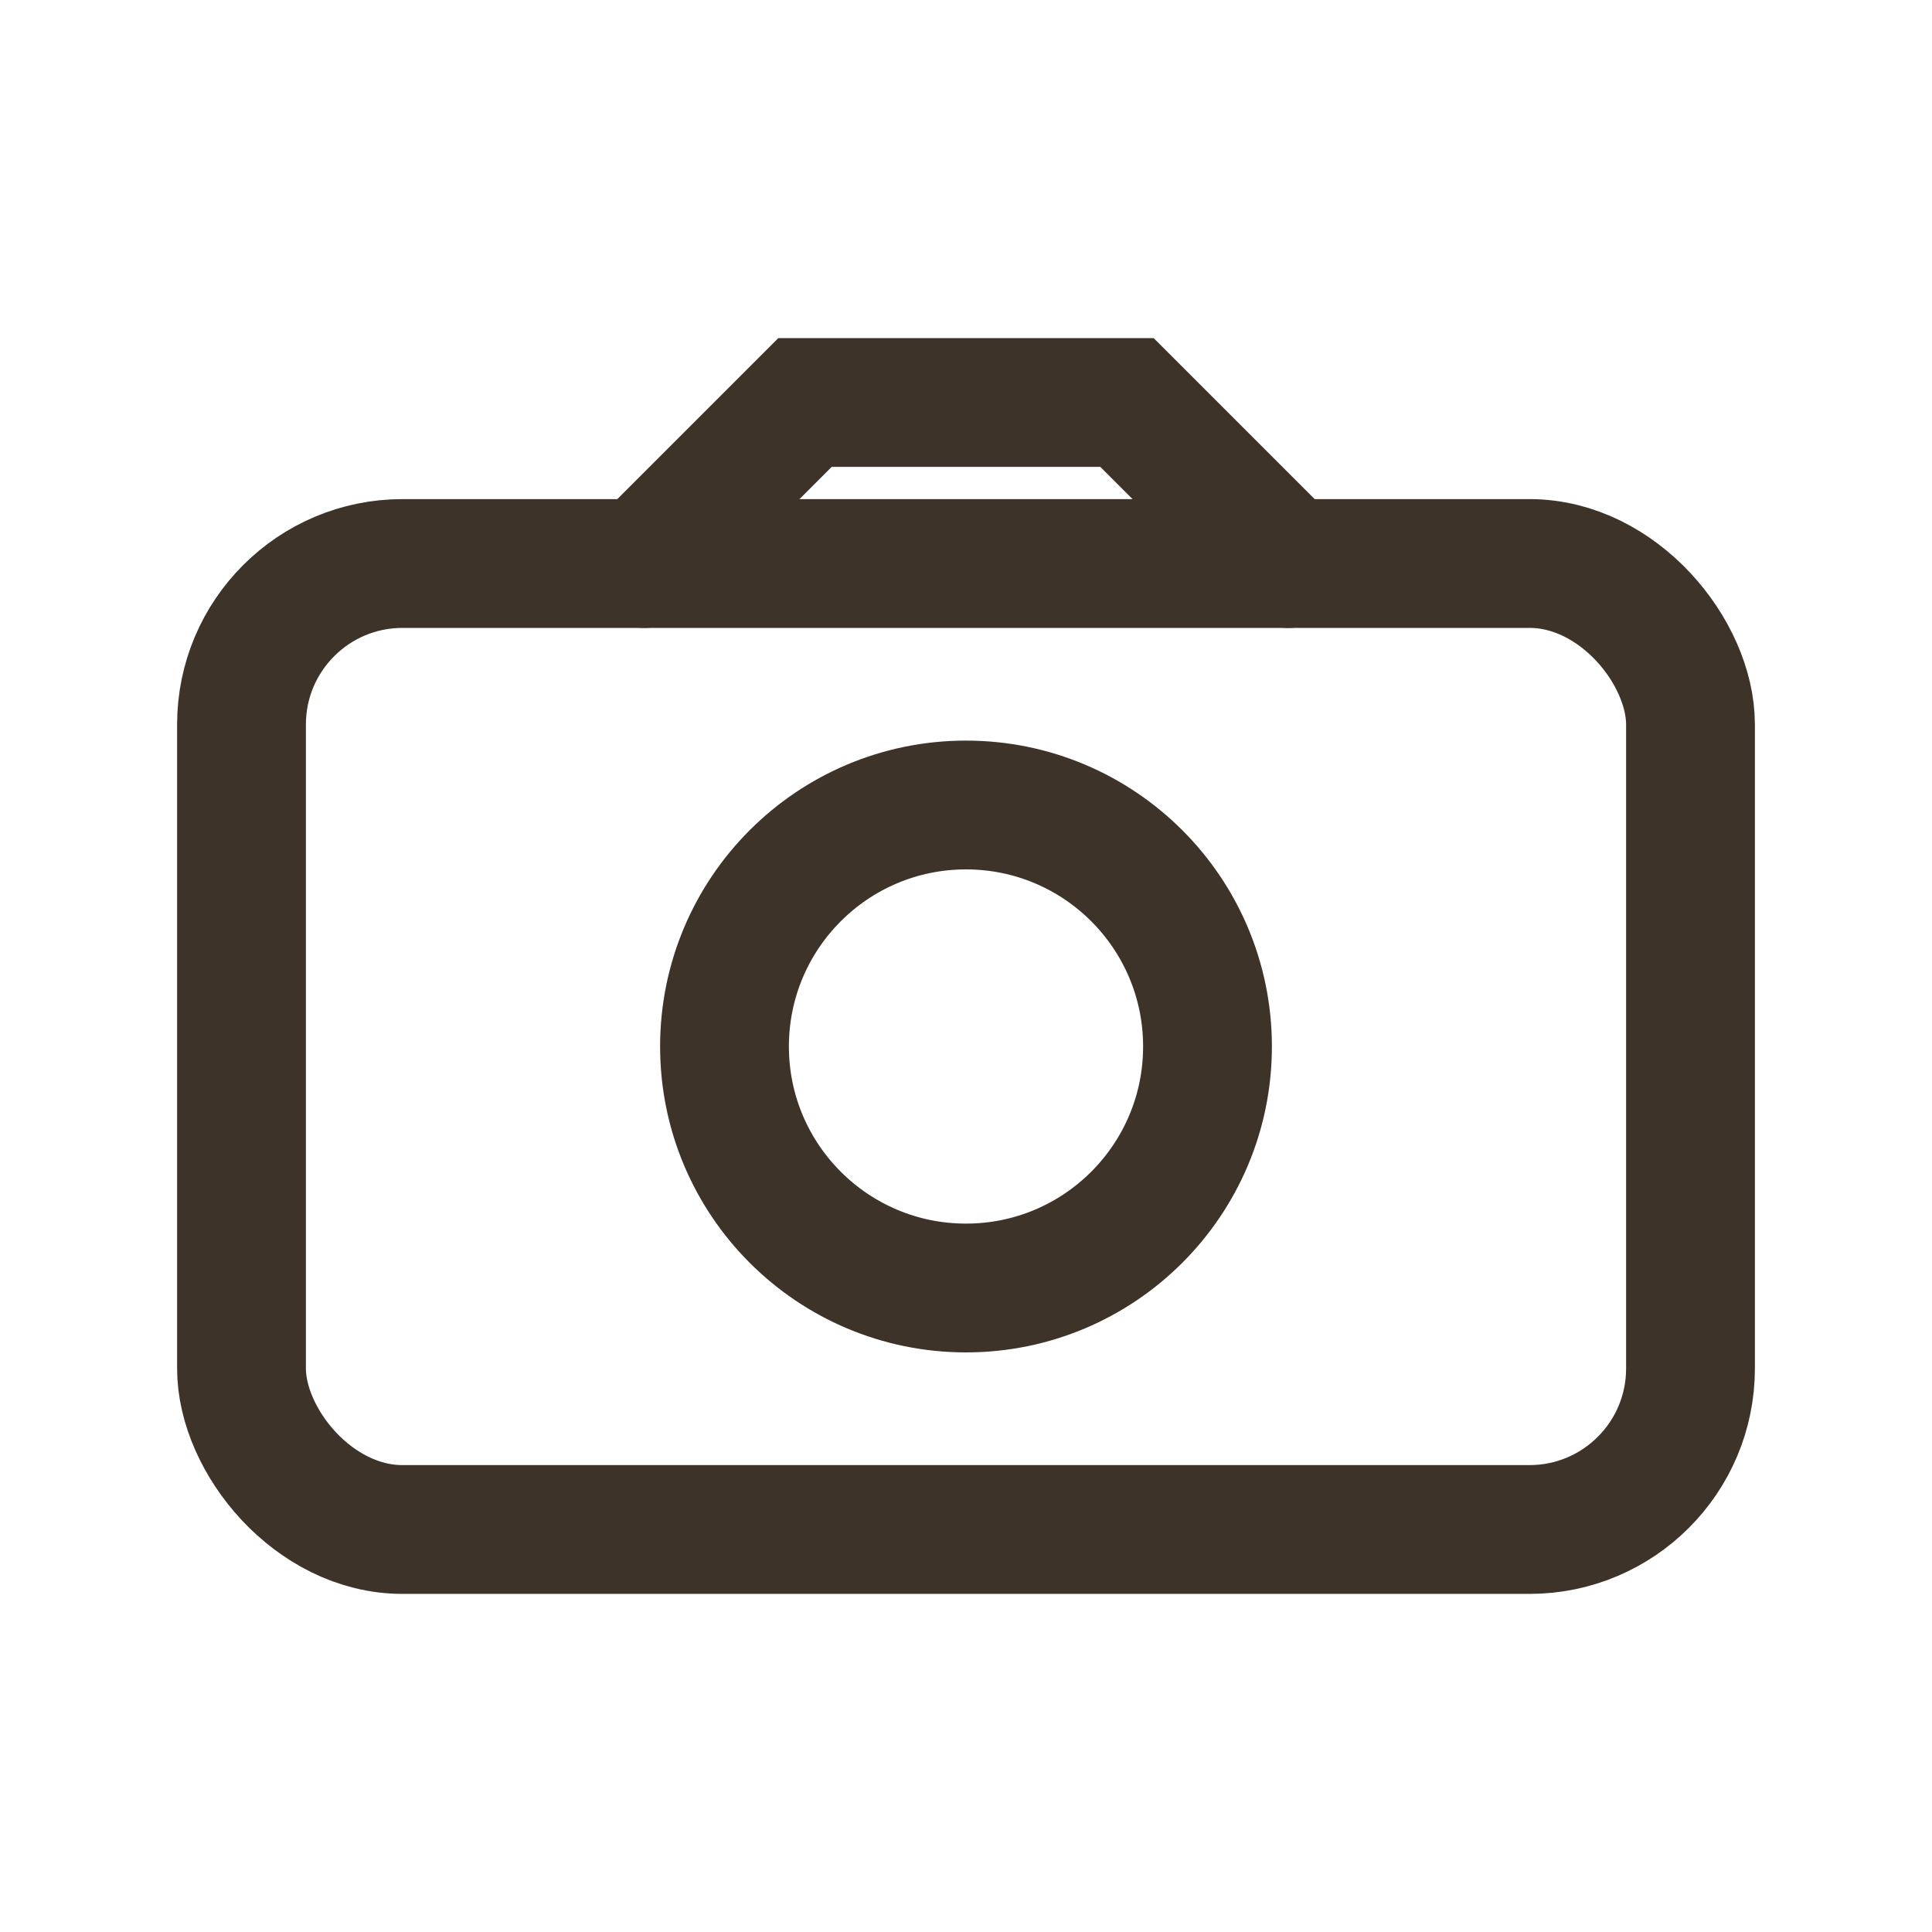 <svg width="24" height="24" viewBox="0 0 24 24" fill="none" xmlns="http://www.w3.org/2000/svg">
  <rect x="3" y="7" width="18" height="12" rx="2" stroke="#3E3328" stroke-width="1.6"/>
  <path d="M8 7L10 5H14L16 7" stroke="#3E3328" stroke-width="1.6" stroke-linecap="round"/>
  <circle cx="12" cy="13" r="3" stroke="#3E3328" stroke-width="1.6"/>
</svg>
